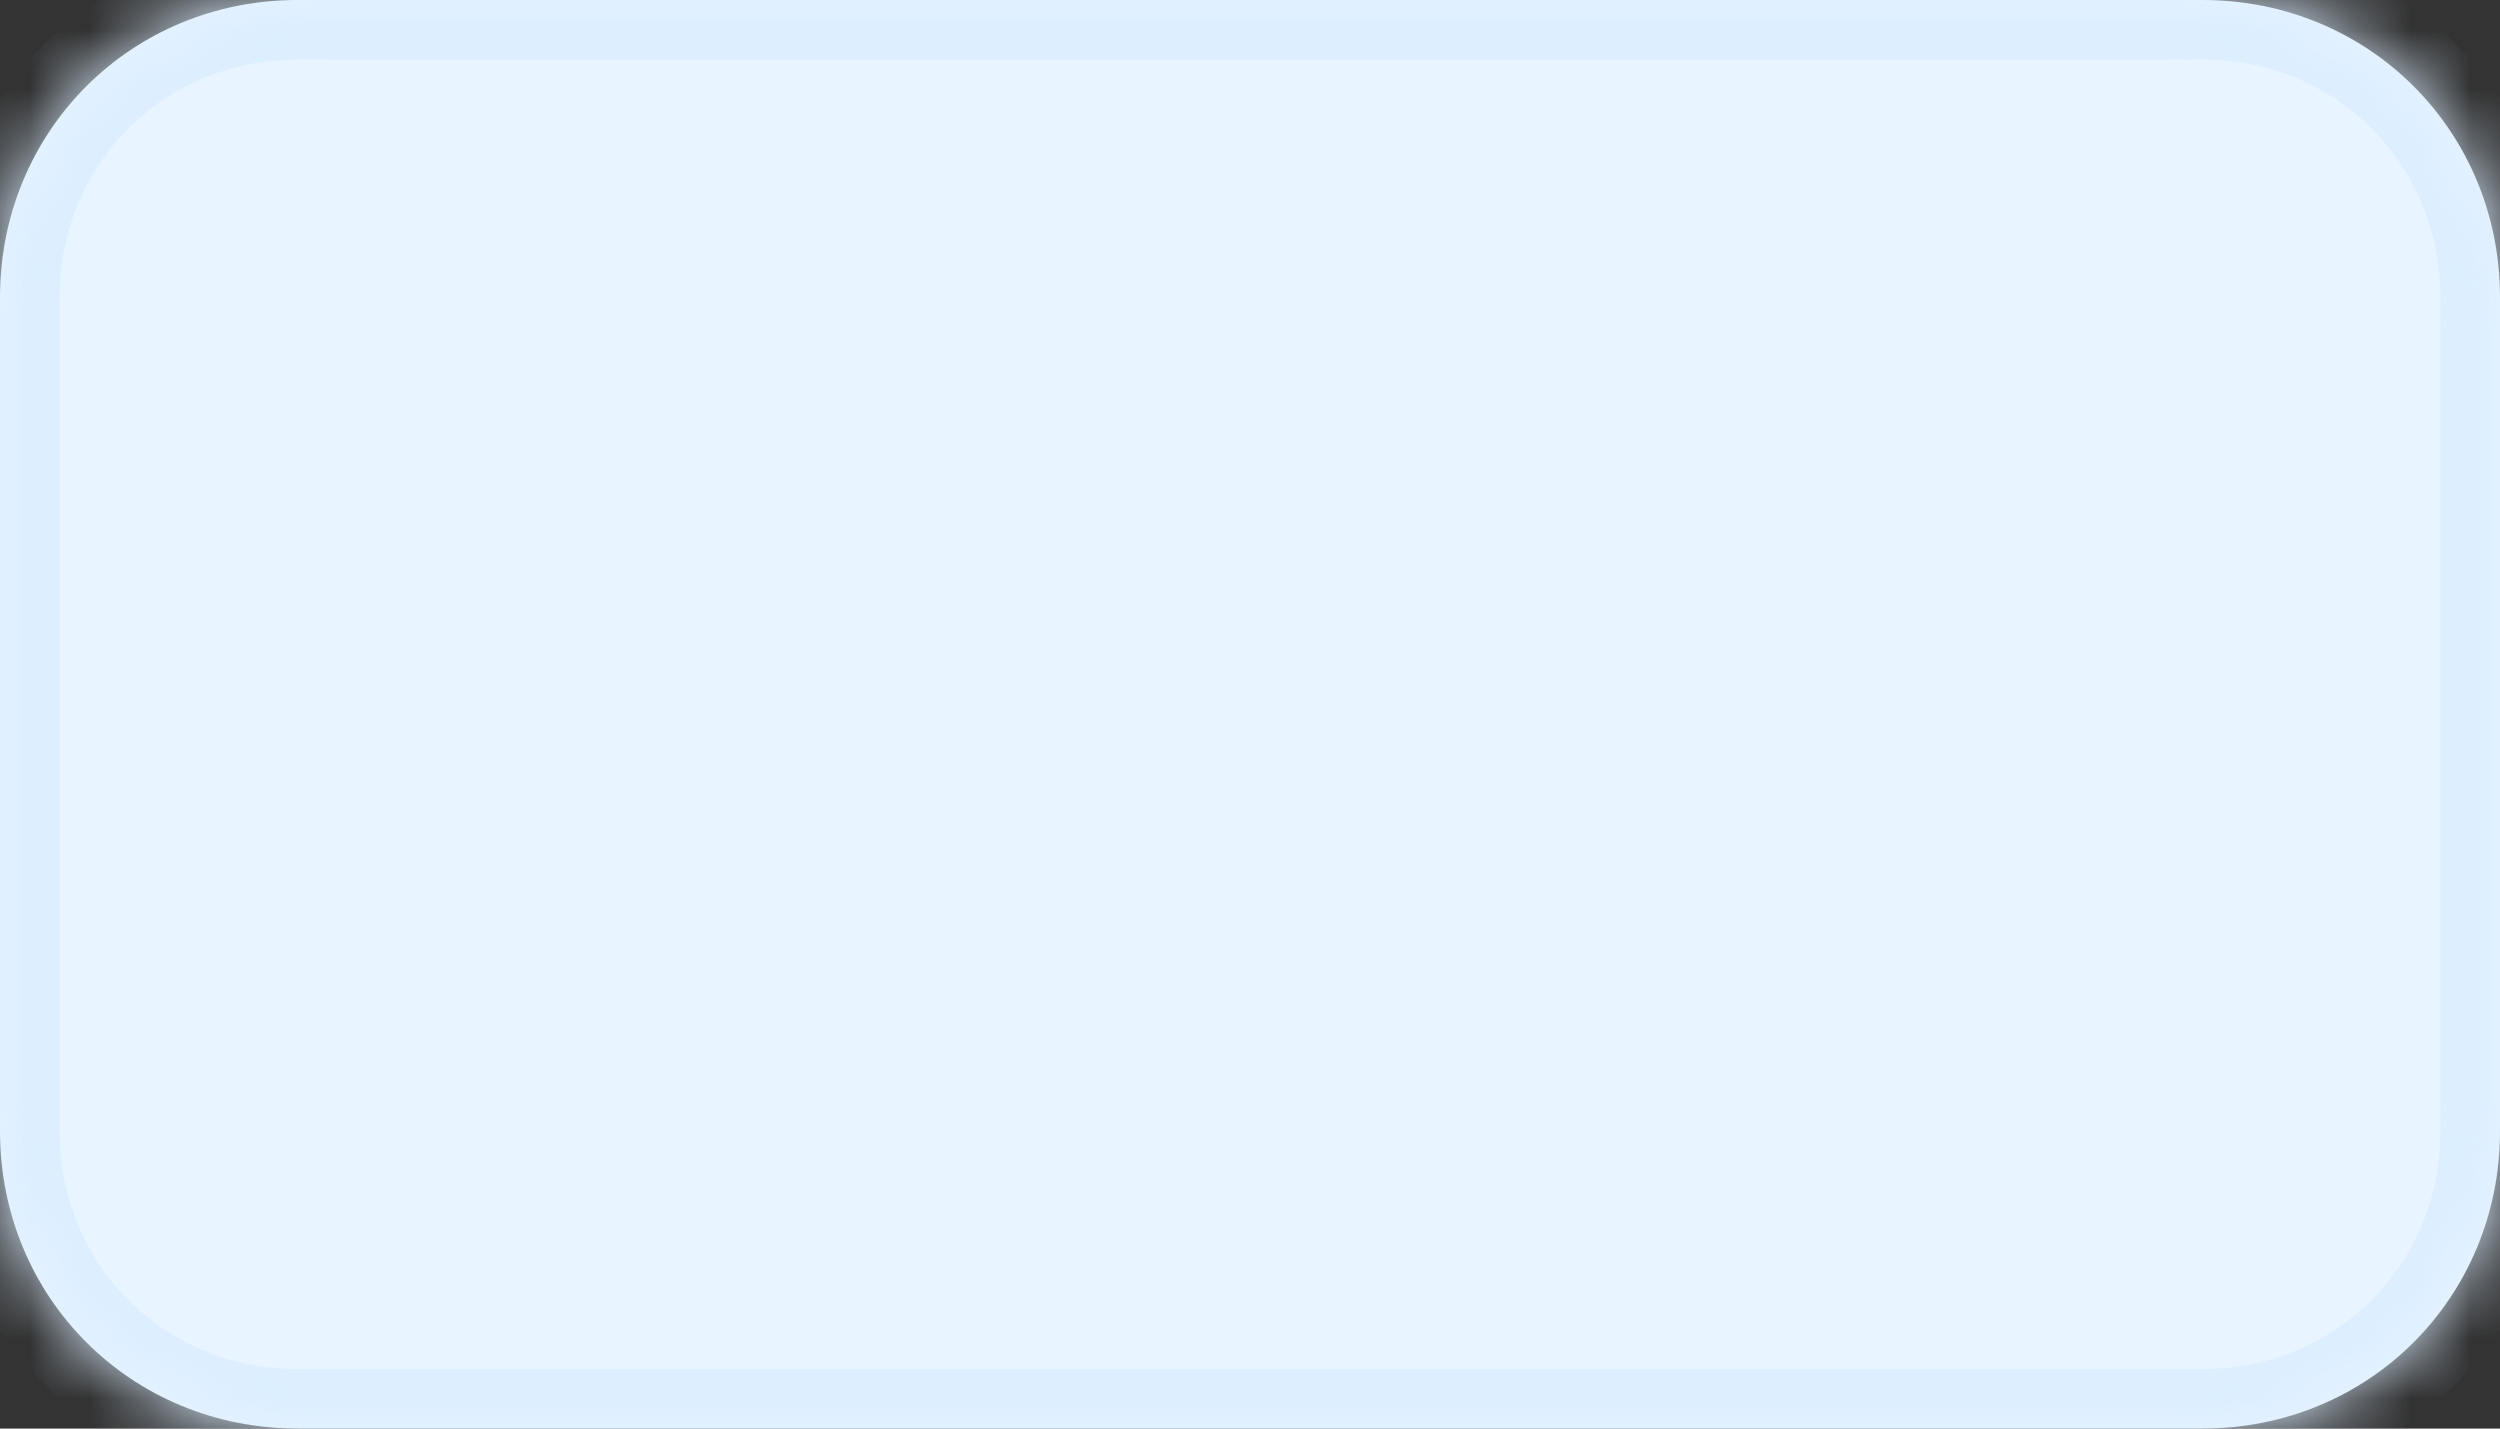 ﻿<?xml version="1.0" encoding="utf-8"?>
<svg version="1.1" xmlns:xlink="http://www.w3.org/1999/xlink" width="42px" height="24px" xmlns="http://www.w3.org/2000/svg">
  <rect width="100%" height="100%" fill="#333333" stroke="none"/>
  <defs>
    <mask fill="white" id="clip5">
      <path d="M 0 19  L 0 5  C 0 2.2  2.2 0  5 0  L 37 0  C 39.8 0  42 2.2  42 5  L 42 19  C 42 21.8  39.8 24  37 24  L 28.783 24  L 5 24  C 2.2 24  0 21.8  0 19  Z " fill-rule="evenodd" />
    </mask>
  </defs>
  <g transform="matrix(1 0 0 1 -1540 -1319 )">
    <path d="M 0 19  L 0 5  C 0 2.2  2.2 0  5 0  L 37 0  C 39.8 0  42 2.2  42 5  L 42 19  C 42 21.8  39.8 24  37 24  L 28.783 24  L 5 24  C 2.2 24  0 21.8  0 19  Z " fill-rule="nonzero" fill="#e8f4ff" stroke="none" transform="matrix(1 0 0 1 1540 1319 )" />
    <path d="M 0 19  L 0 5  C 0 2.2  2.2 0  5 0  L 37 0  C 39.8 0  42 2.2  42 5  L 42 19  C 42 21.8  39.8 24  37 24  L 28.783 24  L 5 24  C 2.2 24  0 21.8  0 19  Z " stroke-width="2" stroke="#dceeff" fill="none" transform="matrix(1 0 0 1 1540 1319 )" mask="url(#clip5)" />
  </g>
</svg>